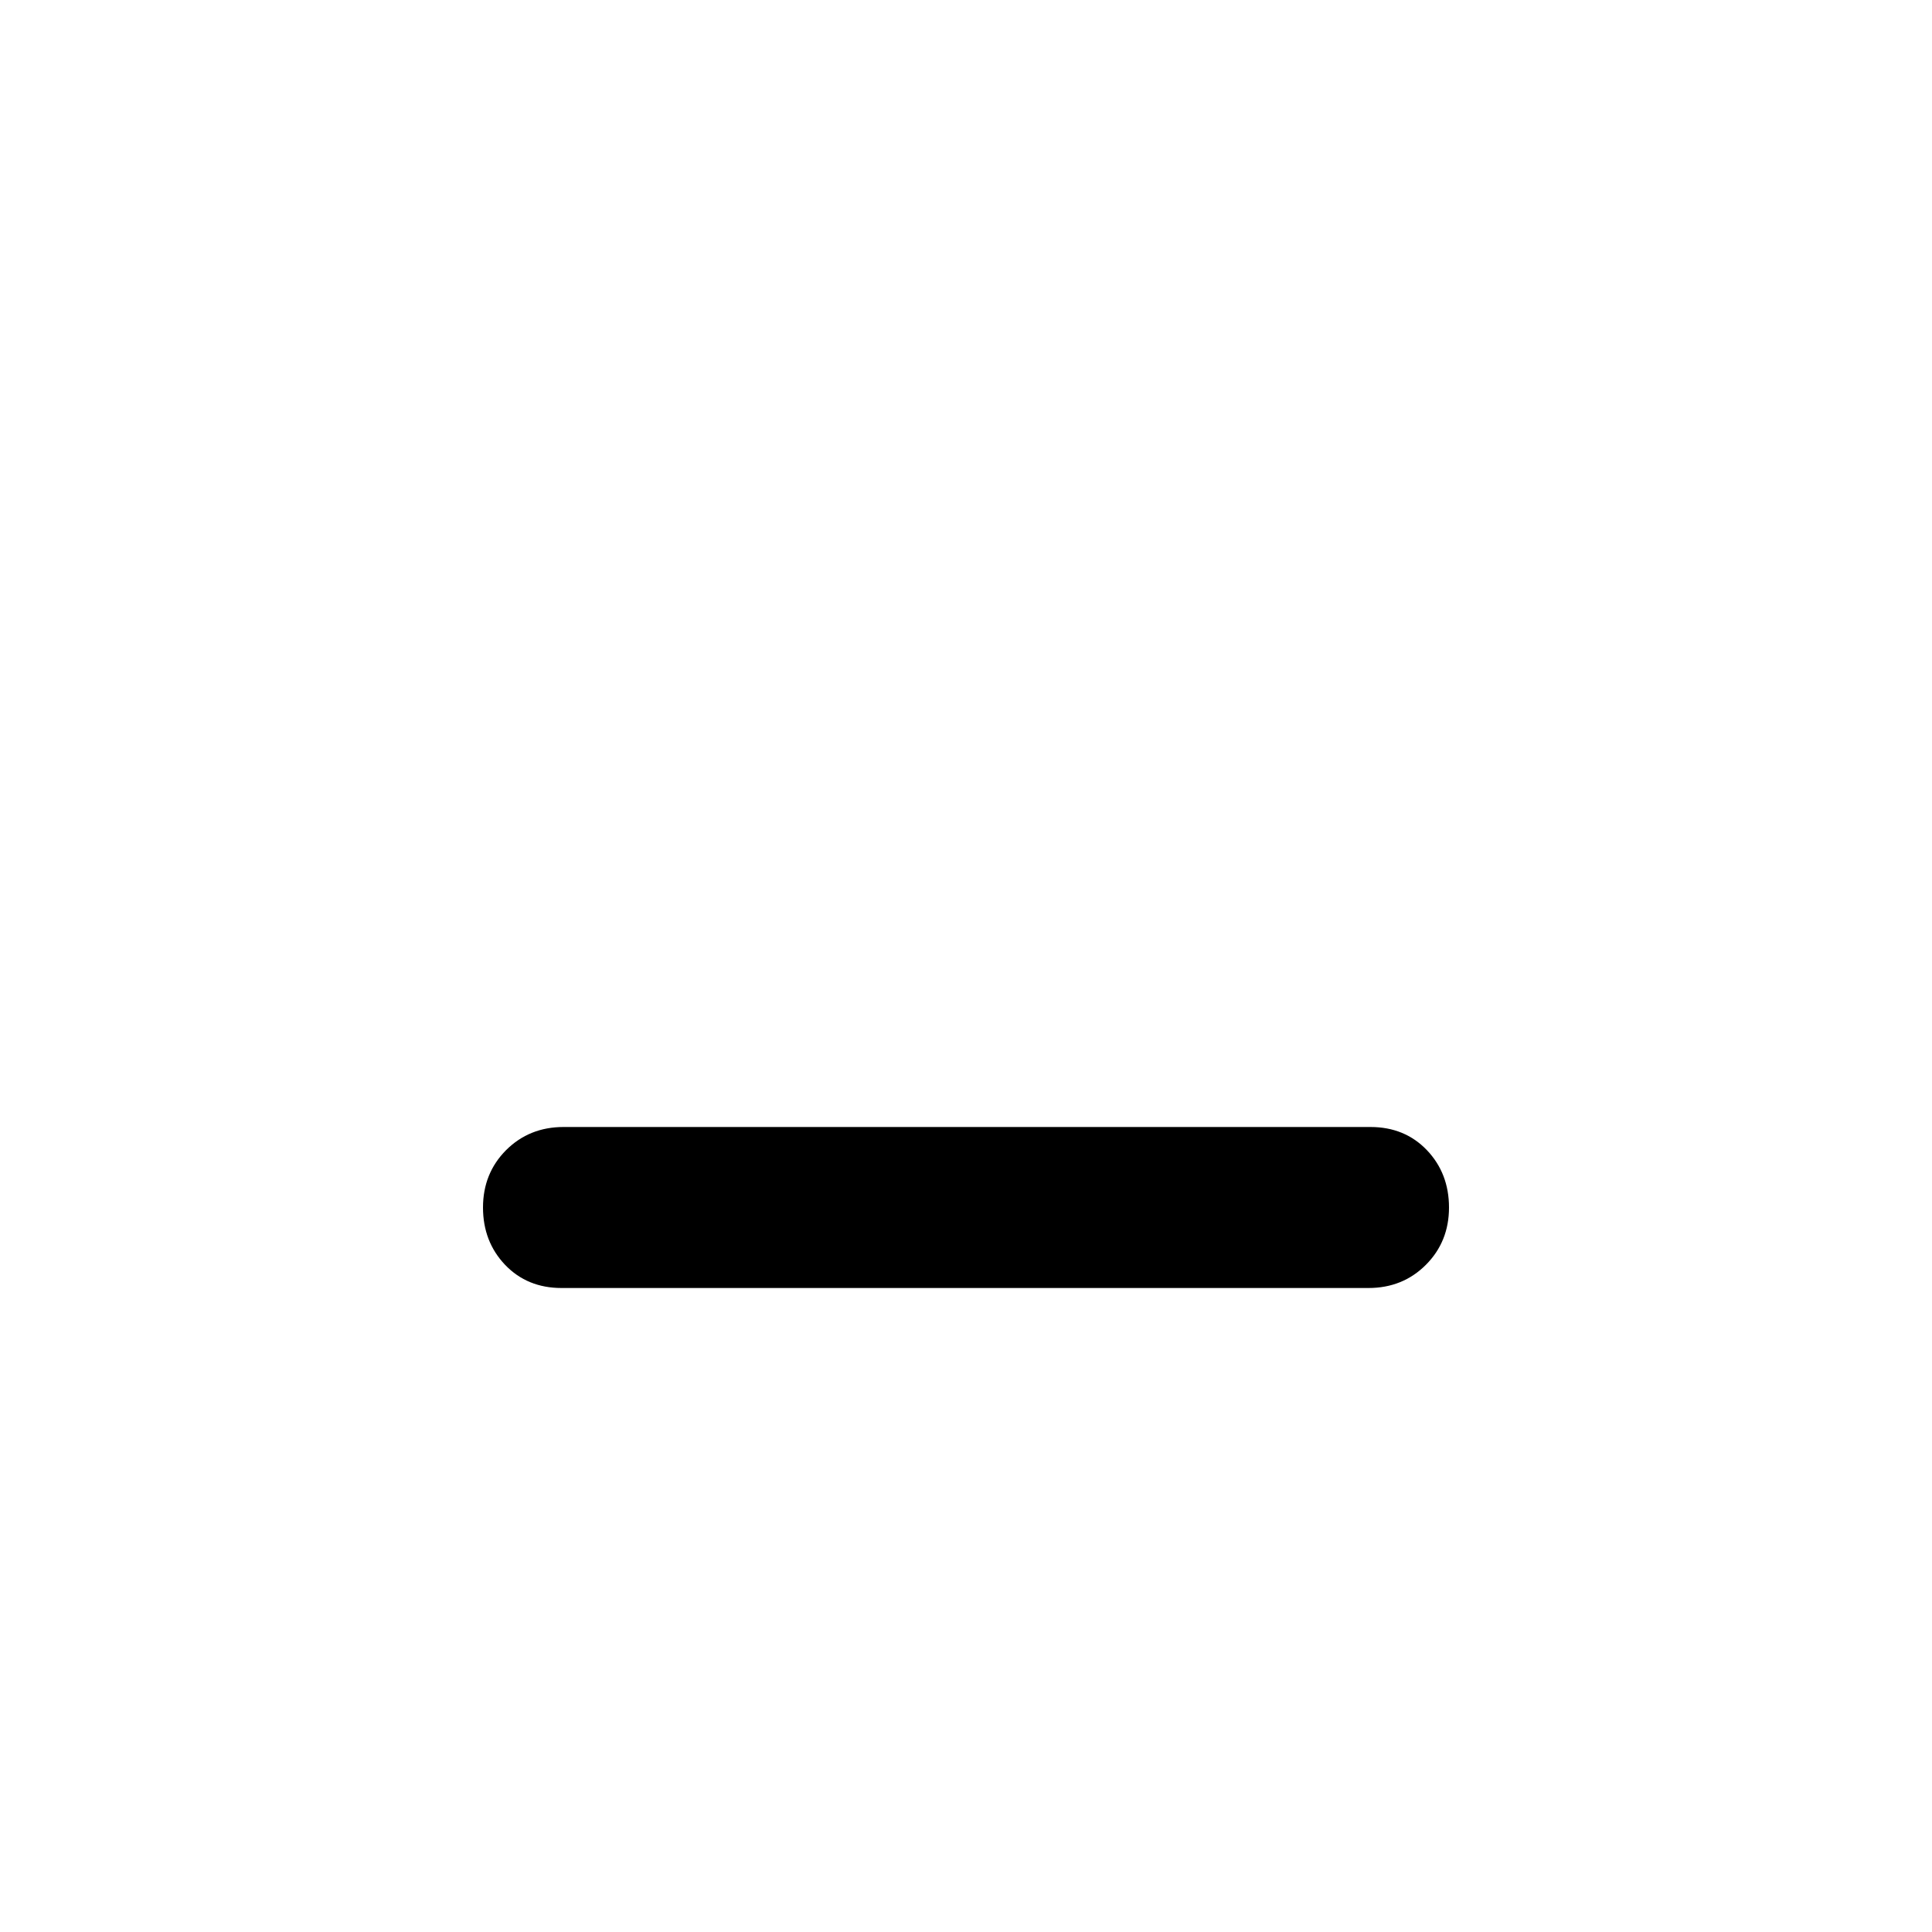 <svg width="24" height="24" viewBox="0 0 24 24" fill="none" xmlns="http://www.w3.org/2000/svg">
<path d="M6.975 16C6.692 16 6.458 15.904 6.275 15.713C6.092 15.521 6 15.283 6 15C6 14.717 6.096 14.479 6.287 14.287C6.479 14.096 6.717 14 7 14H17.025C17.308 14 17.542 14.096 17.725 14.287C17.908 14.479 18 14.717 18 15C18 15.283 17.904 15.521 17.712 15.713C17.521 15.904 17.283 16 17 16H6.975Z" fill="black"/>
</svg>
